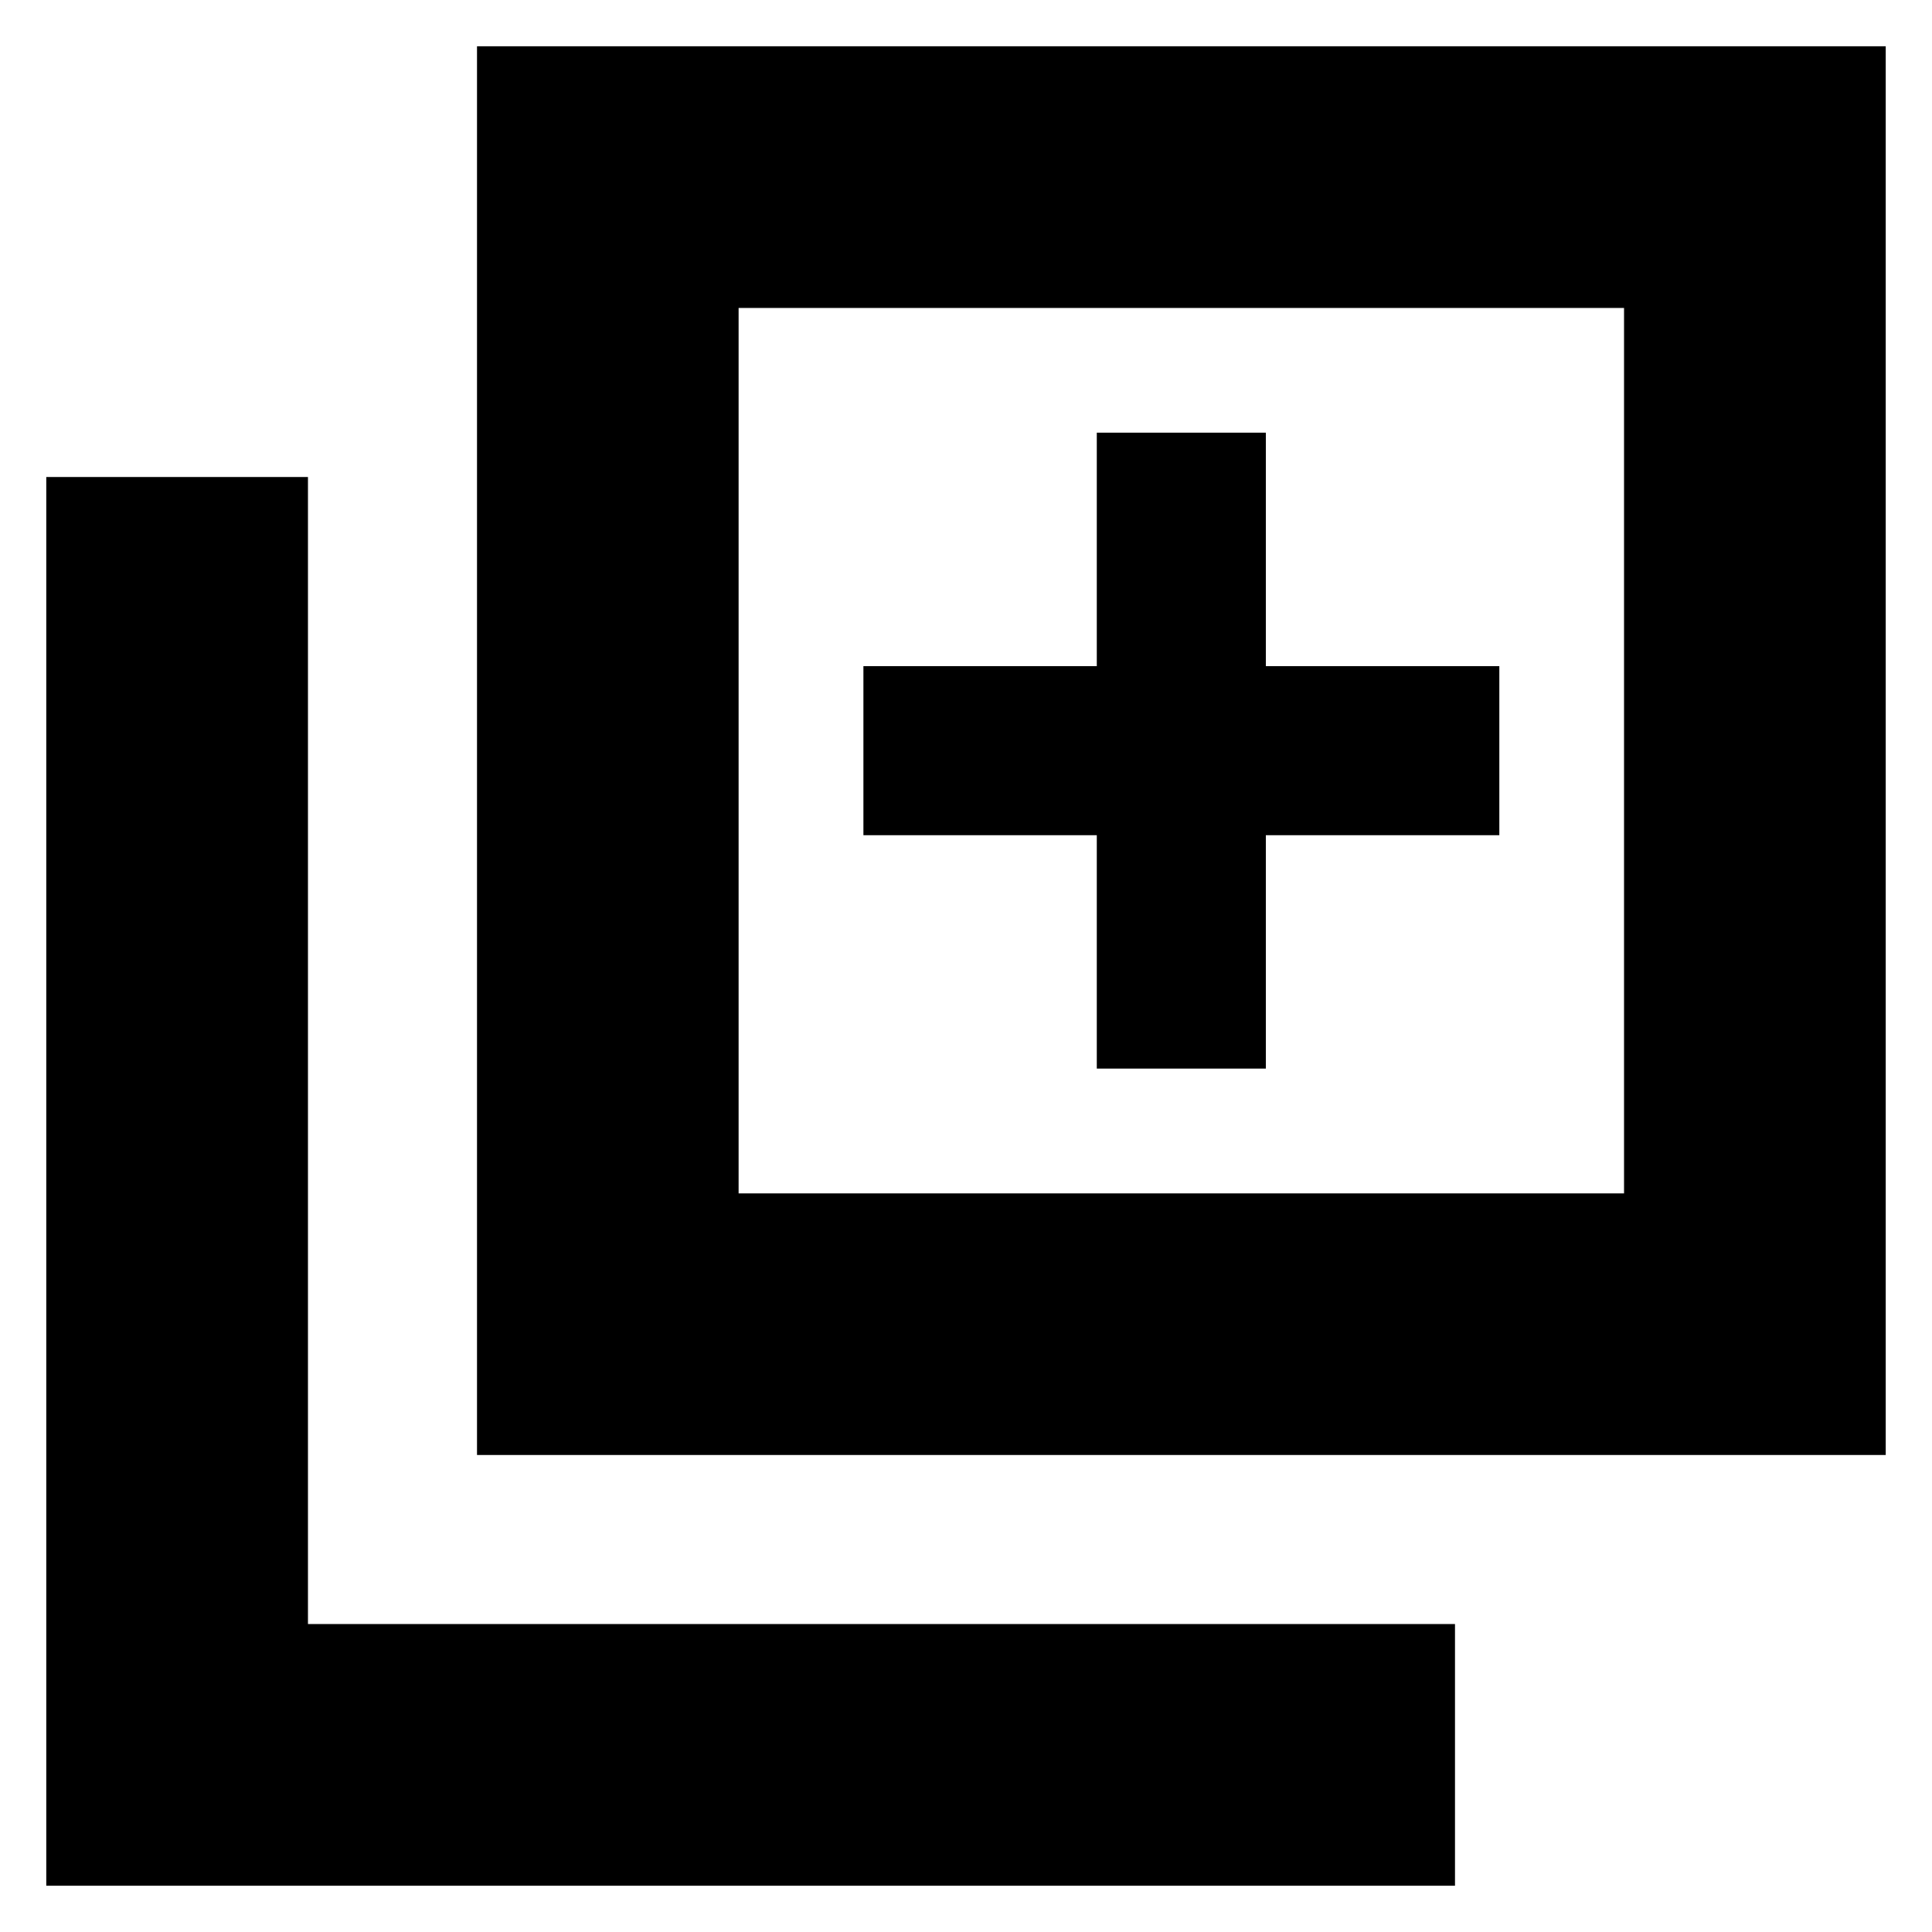 <svg xmlns="http://www.w3.org/2000/svg" height="20" width="20"><path d="M11.354 11.062h1.75V8.646h2.417v-1.75h-2.417V4.479h-1.75v2.417H8.938v1.75h2.416Zm-6.416 4V.479h14.583v14.583Zm2.708-2.708h9.166V3.188H7.646ZM.479 19.521V4.938h2.709v11.874h11.874v2.709Zm7.167-7.167V3.188v9.166Z"/></svg>